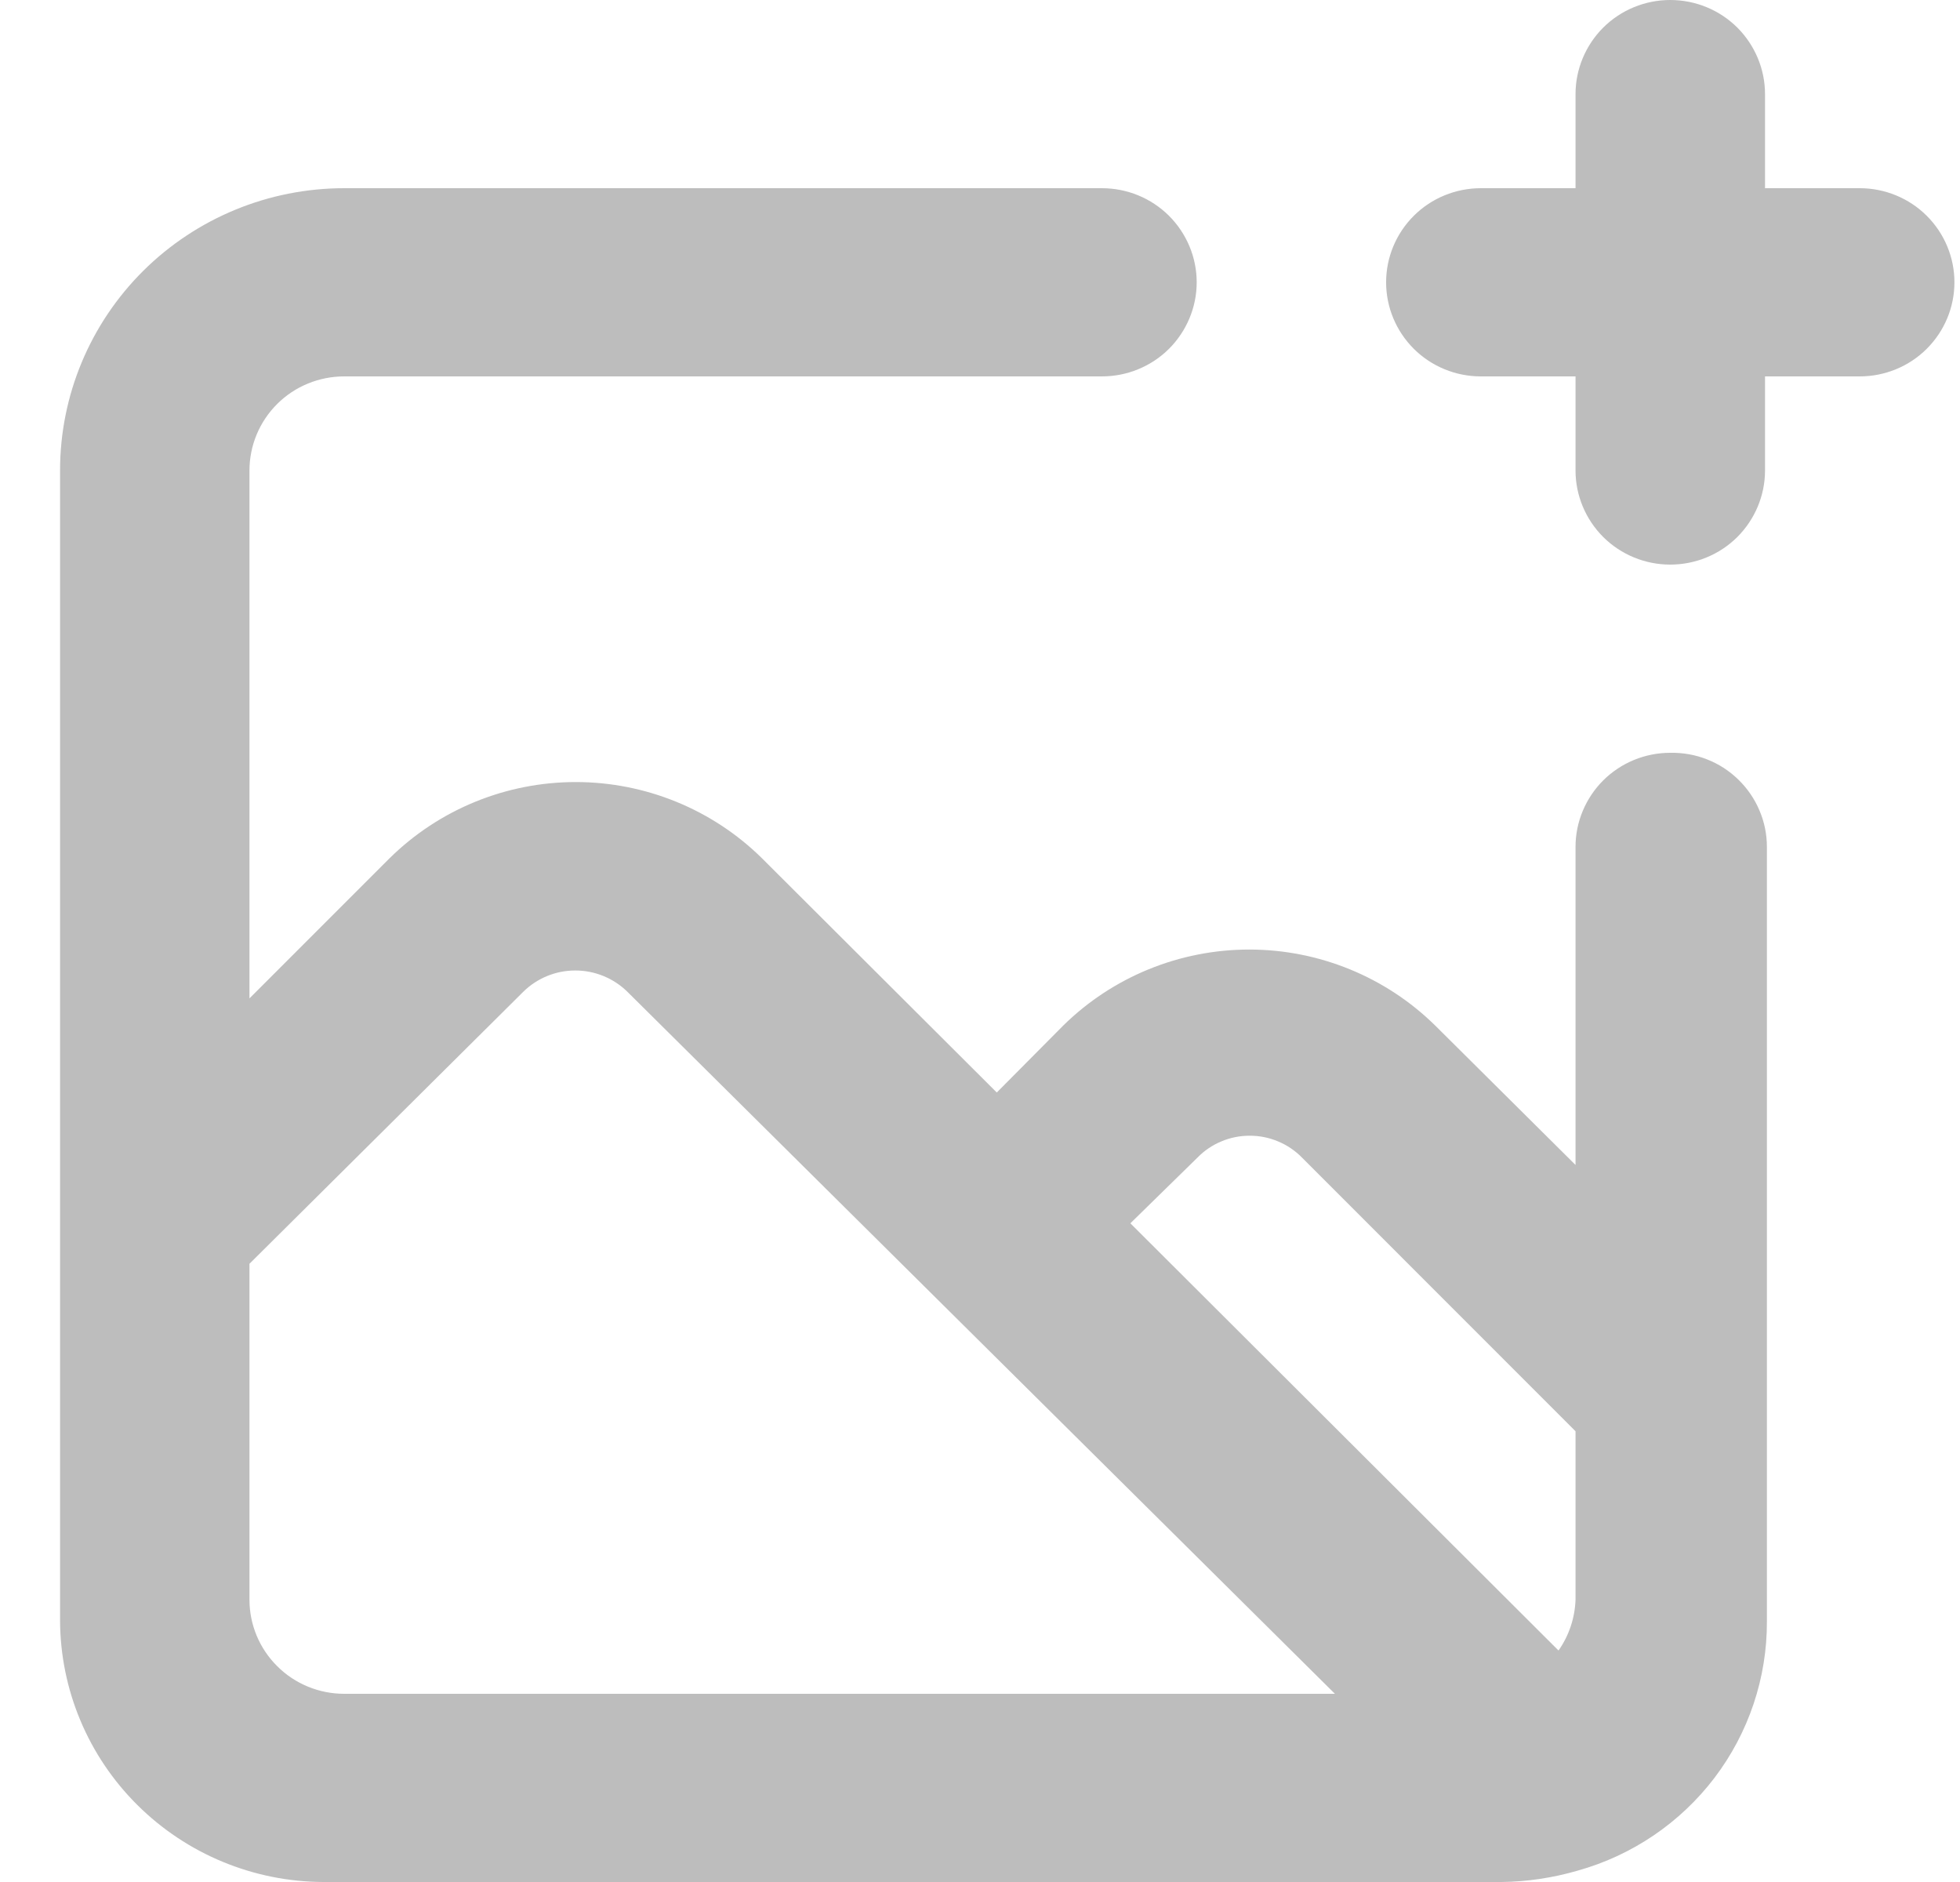 <svg width="25" height="24" viewBox="0 0 25 24" fill="none" xmlns="http://www.w3.org/2000/svg">
<path d="M21.304 9.6C20.984 9.6 20.677 9.726 20.45 9.951C20.224 10.177 20.096 10.482 20.096 10.8V14.856L18.308 13.08C17.677 12.458 16.823 12.109 15.934 12.109C15.045 12.109 14.191 12.458 13.56 13.08L12.714 13.932L9.718 10.944C9.087 10.322 8.233 9.973 7.344 9.973C6.455 9.973 5.601 10.322 4.97 10.944L3.182 12.732V6C3.182 5.682 3.309 5.377 3.536 5.151C3.762 4.926 4.07 4.8 4.39 4.8H14.055C14.376 4.8 14.683 4.674 14.91 4.449C15.136 4.223 15.264 3.918 15.264 3.6C15.264 3.282 15.136 2.977 14.91 2.751C14.683 2.526 14.376 2.4 14.055 2.4H4.39C3.429 2.4 2.507 2.779 1.827 3.454C1.147 4.13 0.766 5.045 0.766 6V20.664C0.769 21.548 1.124 22.395 1.753 23.019C2.382 23.644 3.235 23.997 4.124 24H19.154C19.481 23.996 19.806 23.947 20.12 23.856C20.818 23.662 21.432 23.245 21.869 22.671C22.305 22.096 22.54 21.396 22.537 20.676V10.8C22.537 10.64 22.505 10.482 22.442 10.335C22.38 10.188 22.289 10.055 22.174 9.943C22.06 9.831 21.924 9.743 21.774 9.684C21.625 9.625 21.465 9.597 21.304 9.6ZM4.39 21.6C4.07 21.6 3.762 21.474 3.536 21.248C3.309 21.023 3.182 20.718 3.182 20.4V16.116L6.674 12.648C6.85 12.474 7.089 12.376 7.338 12.376C7.587 12.376 7.826 12.474 8.003 12.648L17.027 21.6H4.39ZM20.096 20.4C20.088 20.632 20.013 20.858 19.879 21.048L14.418 15.6L15.276 14.76C15.362 14.672 15.466 14.602 15.58 14.555C15.694 14.507 15.816 14.483 15.94 14.483C16.064 14.483 16.186 14.507 16.3 14.555C16.415 14.602 16.518 14.672 16.605 14.76L20.096 18.252V20.4ZM23.721 2.4H22.513V1.2C22.513 0.882 22.385 0.577 22.159 0.351C21.932 0.126 21.625 0 21.304 0C20.984 0 20.677 0.126 20.45 0.351C20.224 0.577 20.096 0.882 20.096 1.2V2.4H18.888C18.568 2.4 18.26 2.526 18.034 2.751C17.807 2.977 17.68 3.282 17.68 3.6C17.68 3.918 17.807 4.223 18.034 4.449C18.26 4.674 18.568 4.8 18.888 4.8H20.096V6C20.096 6.318 20.224 6.623 20.45 6.849C20.677 7.074 20.984 7.2 21.304 7.2C21.625 7.2 21.932 7.074 22.159 6.849C22.385 6.623 22.513 6.318 22.513 6V4.8H23.721C24.041 4.8 24.349 4.674 24.575 4.449C24.802 4.223 24.929 3.918 24.929 3.6C24.929 3.282 24.802 2.977 24.575 2.751C24.349 2.526 24.041 2.4 23.721 2.4Z" fill="#BDBDBD"/>
</svg>
